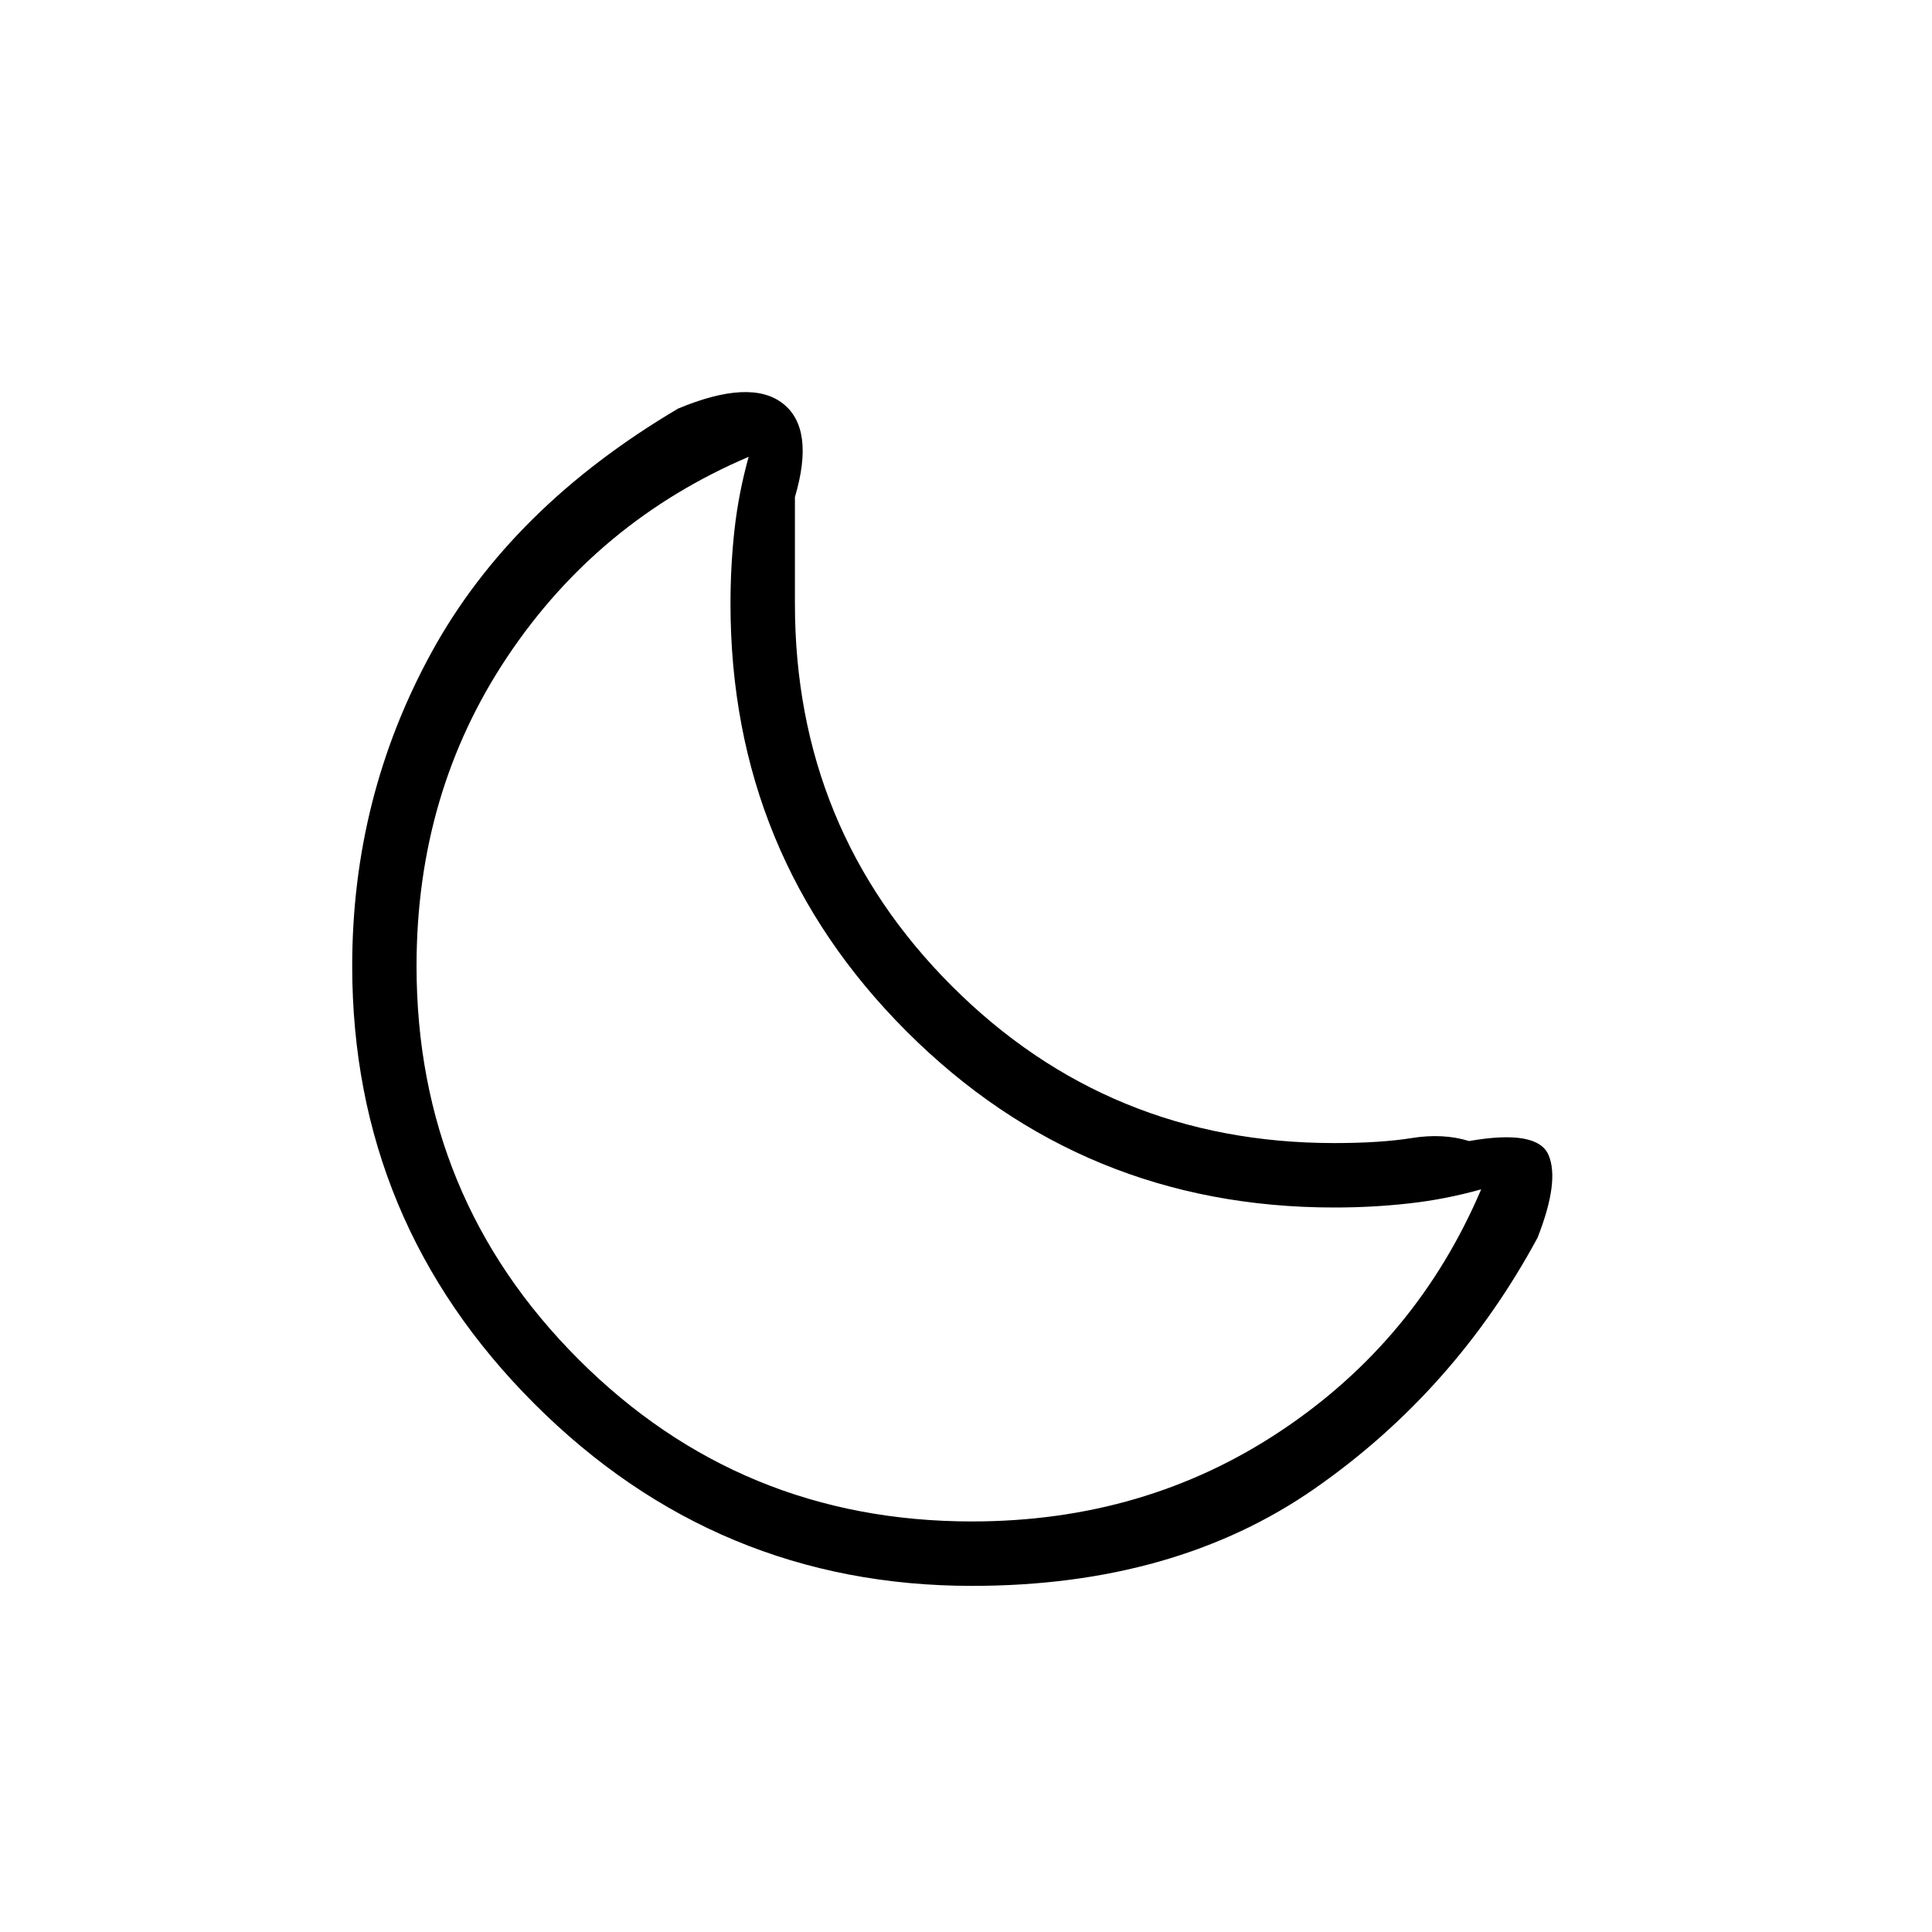 <svg xmlns="http://www.w3.org/2000/svg" height="20" width="20"><path d="M10.062 16.417Q7.417 16.417 5.531 14.531Q3.646 12.646 3.646 10Q3.646 8.25 4.469 6.75Q5.292 5.25 7.021 4.229Q7.771 3.917 8.104 4.177Q8.438 4.438 8.229 5.146Q8.229 5.438 8.229 5.698Q8.229 5.958 8.229 6.25Q8.229 8.583 9.854 10.208Q11.479 11.833 13.812 11.833Q14.292 11.833 14.615 11.781Q14.938 11.729 15.208 11.812Q15.917 11.688 16.031 11.958Q16.146 12.229 15.917 12.812Q15.062 14.396 13.615 15.406Q12.167 16.417 10.062 16.417ZM10.062 15.75Q11.854 15.75 13.26 14.812Q14.667 13.875 15.333 12.312Q14.958 12.417 14.583 12.458Q14.208 12.5 13.812 12.5Q11.208 12.5 9.385 10.677Q7.562 8.854 7.562 6.25Q7.562 5.854 7.604 5.479Q7.646 5.104 7.75 4.729Q6.188 5.396 5.25 6.802Q4.312 8.208 4.312 10Q4.312 12.396 5.99 14.073Q7.667 15.75 10.062 15.75ZM9.833 10.229Q9.833 10.229 9.833 10.229Q9.833 10.229 9.833 10.229Q9.833 10.229 9.833 10.229Q9.833 10.229 9.833 10.229Q9.833 10.229 9.833 10.229Q9.833 10.229 9.833 10.229Q9.833 10.229 9.833 10.229Q9.833 10.229 9.833 10.229Q9.833 10.229 9.833 10.229Q9.833 10.229 9.833 10.229Q9.833 10.229 9.833 10.229Q9.833 10.229 9.833 10.229Z"/></svg>